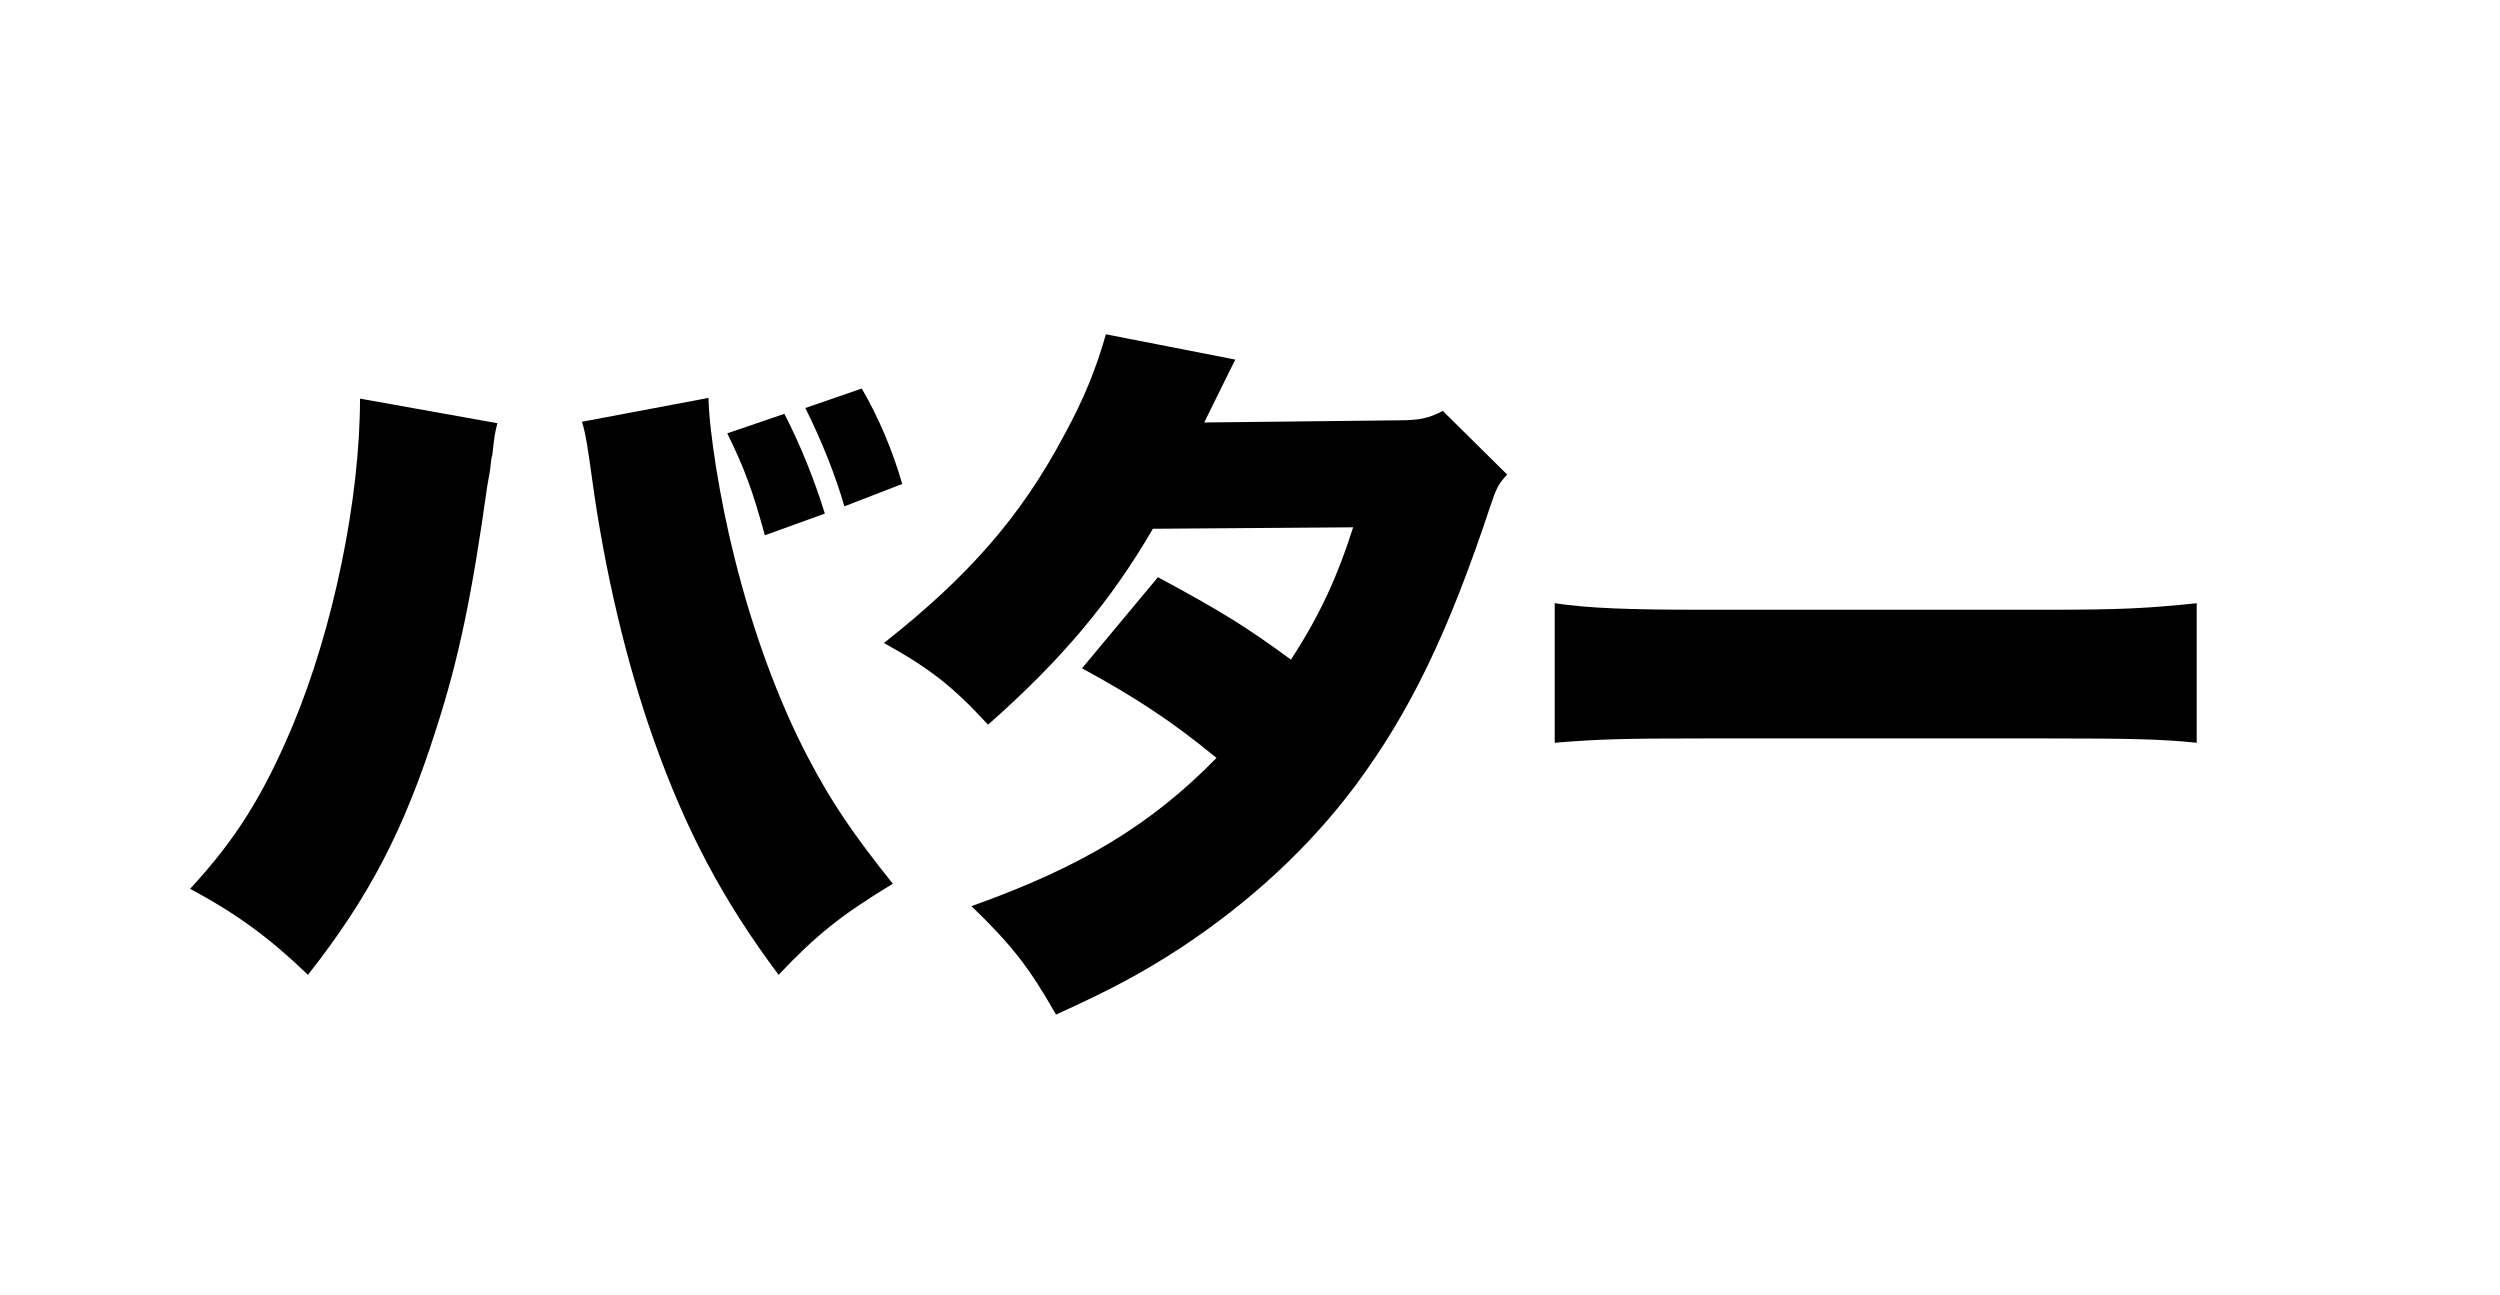<?xml version="1.0" encoding="utf-8"?>
<!-- Generator: Adobe Illustrator 16.2.1, SVG Export Plug-In . SVG Version: 6.00 Build 0)  -->
<!DOCTYPE svg PUBLIC "-//W3C//DTD SVG 1.1//EN" "http://www.w3.org/Graphics/SVG/1.1/DTD/svg11.dtd">
<svg version="1.1" xmlns="http://www.w3.org/2000/svg" xmlns:xlink="http://www.w3.org/1999/xlink" x="0px" y="0px" width="166px"
	 height="86px" viewBox="0 0 166 86" enable-background="new 0 0 166 86" xml:space="preserve">
<g id="base">
</g>
<g id="book3">
</g>
<g id="_x38_" display="none">
</g>
<g id="_x37_" display="none">
</g>
<g id="_x36_" display="none">
</g>
<g id="_x35_" display="none">
</g>
<g id="_x34_">
	<g>
		<path d="M33.025,28.101c-0.191,0.769-0.191,0.864-0.336,2.112c-0.048,0.097-0.096,0.48-0.144,0.96
			c-0.048,0.24-0.096,0.624-0.192,1.104c-1.008,7.2-1.872,11.425-3.408,16.178c-2.112,6.624-4.416,11.089-8.496,16.273
			c-2.545-2.448-4.705-4.033-7.825-5.713c3.072-3.312,4.896-6.288,6.816-10.849c2.688-6.433,4.465-15.025,4.465-21.698
			L33.025,28.101z M47.043,26.421c0.048,2.256,0.769,6.816,1.729,10.608c1.2,4.849,2.928,9.554,4.896,13.298
			c1.536,2.928,2.928,4.992,5.616,8.353c-3.408,2.064-5.089,3.408-7.585,6.049c-3.696-4.944-6.145-9.553-8.305-15.649
			c-1.824-5.137-3.264-11.281-4.08-17.282c-0.24-1.775-0.432-3.072-0.672-3.792L47.043,26.421z M52.083,27.477
			c1.104,2.16,1.969,4.32,2.688,6.625l-3.984,1.44c-0.815-2.977-1.344-4.417-2.496-6.769L52.083,27.477z M57.22,25.797
			c1.152,1.968,2.064,4.176,2.688,6.337l-3.841,1.487c-0.575-2.016-1.536-4.416-2.592-6.528L57.22,25.797z"/>
		<path d="M82.024,23.877c-0.048,0.096-0.72,1.439-2.064,4.176l12.913-0.144c1.393,0,2.017-0.145,2.929-0.624l4.272,4.225
			c-0.576,0.624-0.72,0.911-1.104,2.063c-2.832,8.545-5.376,13.729-8.929,18.53c-3.072,4.128-7.009,7.776-11.665,10.849
			c-2.592,1.68-4.561,2.736-8.257,4.416c-1.775-3.12-2.928-4.608-5.616-7.2c7.297-2.593,11.953-5.425,16.273-9.841
			c-2.977-2.448-5.328-3.984-8.929-5.953l5.04-6.048c4.272,2.304,5.809,3.264,8.833,5.473c1.969-3.024,3.12-5.617,4.129-8.785
			l-13.298,0.096c-2.784,4.801-6.097,8.737-10.944,13.01c-2.305-2.497-3.793-3.696-6.913-5.425
			c5.665-4.465,9.121-8.449,11.953-13.777c1.344-2.448,2.16-4.513,2.784-6.721L82.024,23.877z"/>
		<path d="M103.234,40.054c2.256,0.336,4.849,0.433,9.841,0.433h22.945c4.801,0,6.625-0.097,9.841-0.433v9.265
			c-2.304-0.239-4.416-0.287-9.889-0.287h-22.85c-5.377,0-6.961,0.048-9.889,0.287V40.054z"/>
	</g>
</g>
<g id="_x33_" display="none">
</g>
<g id="_x32_" display="none">
</g>
<g id="_x31_" display="none">
</g>
<g id="_x30_" display="none">
</g>
<g id="guide">
</g>
</svg>
